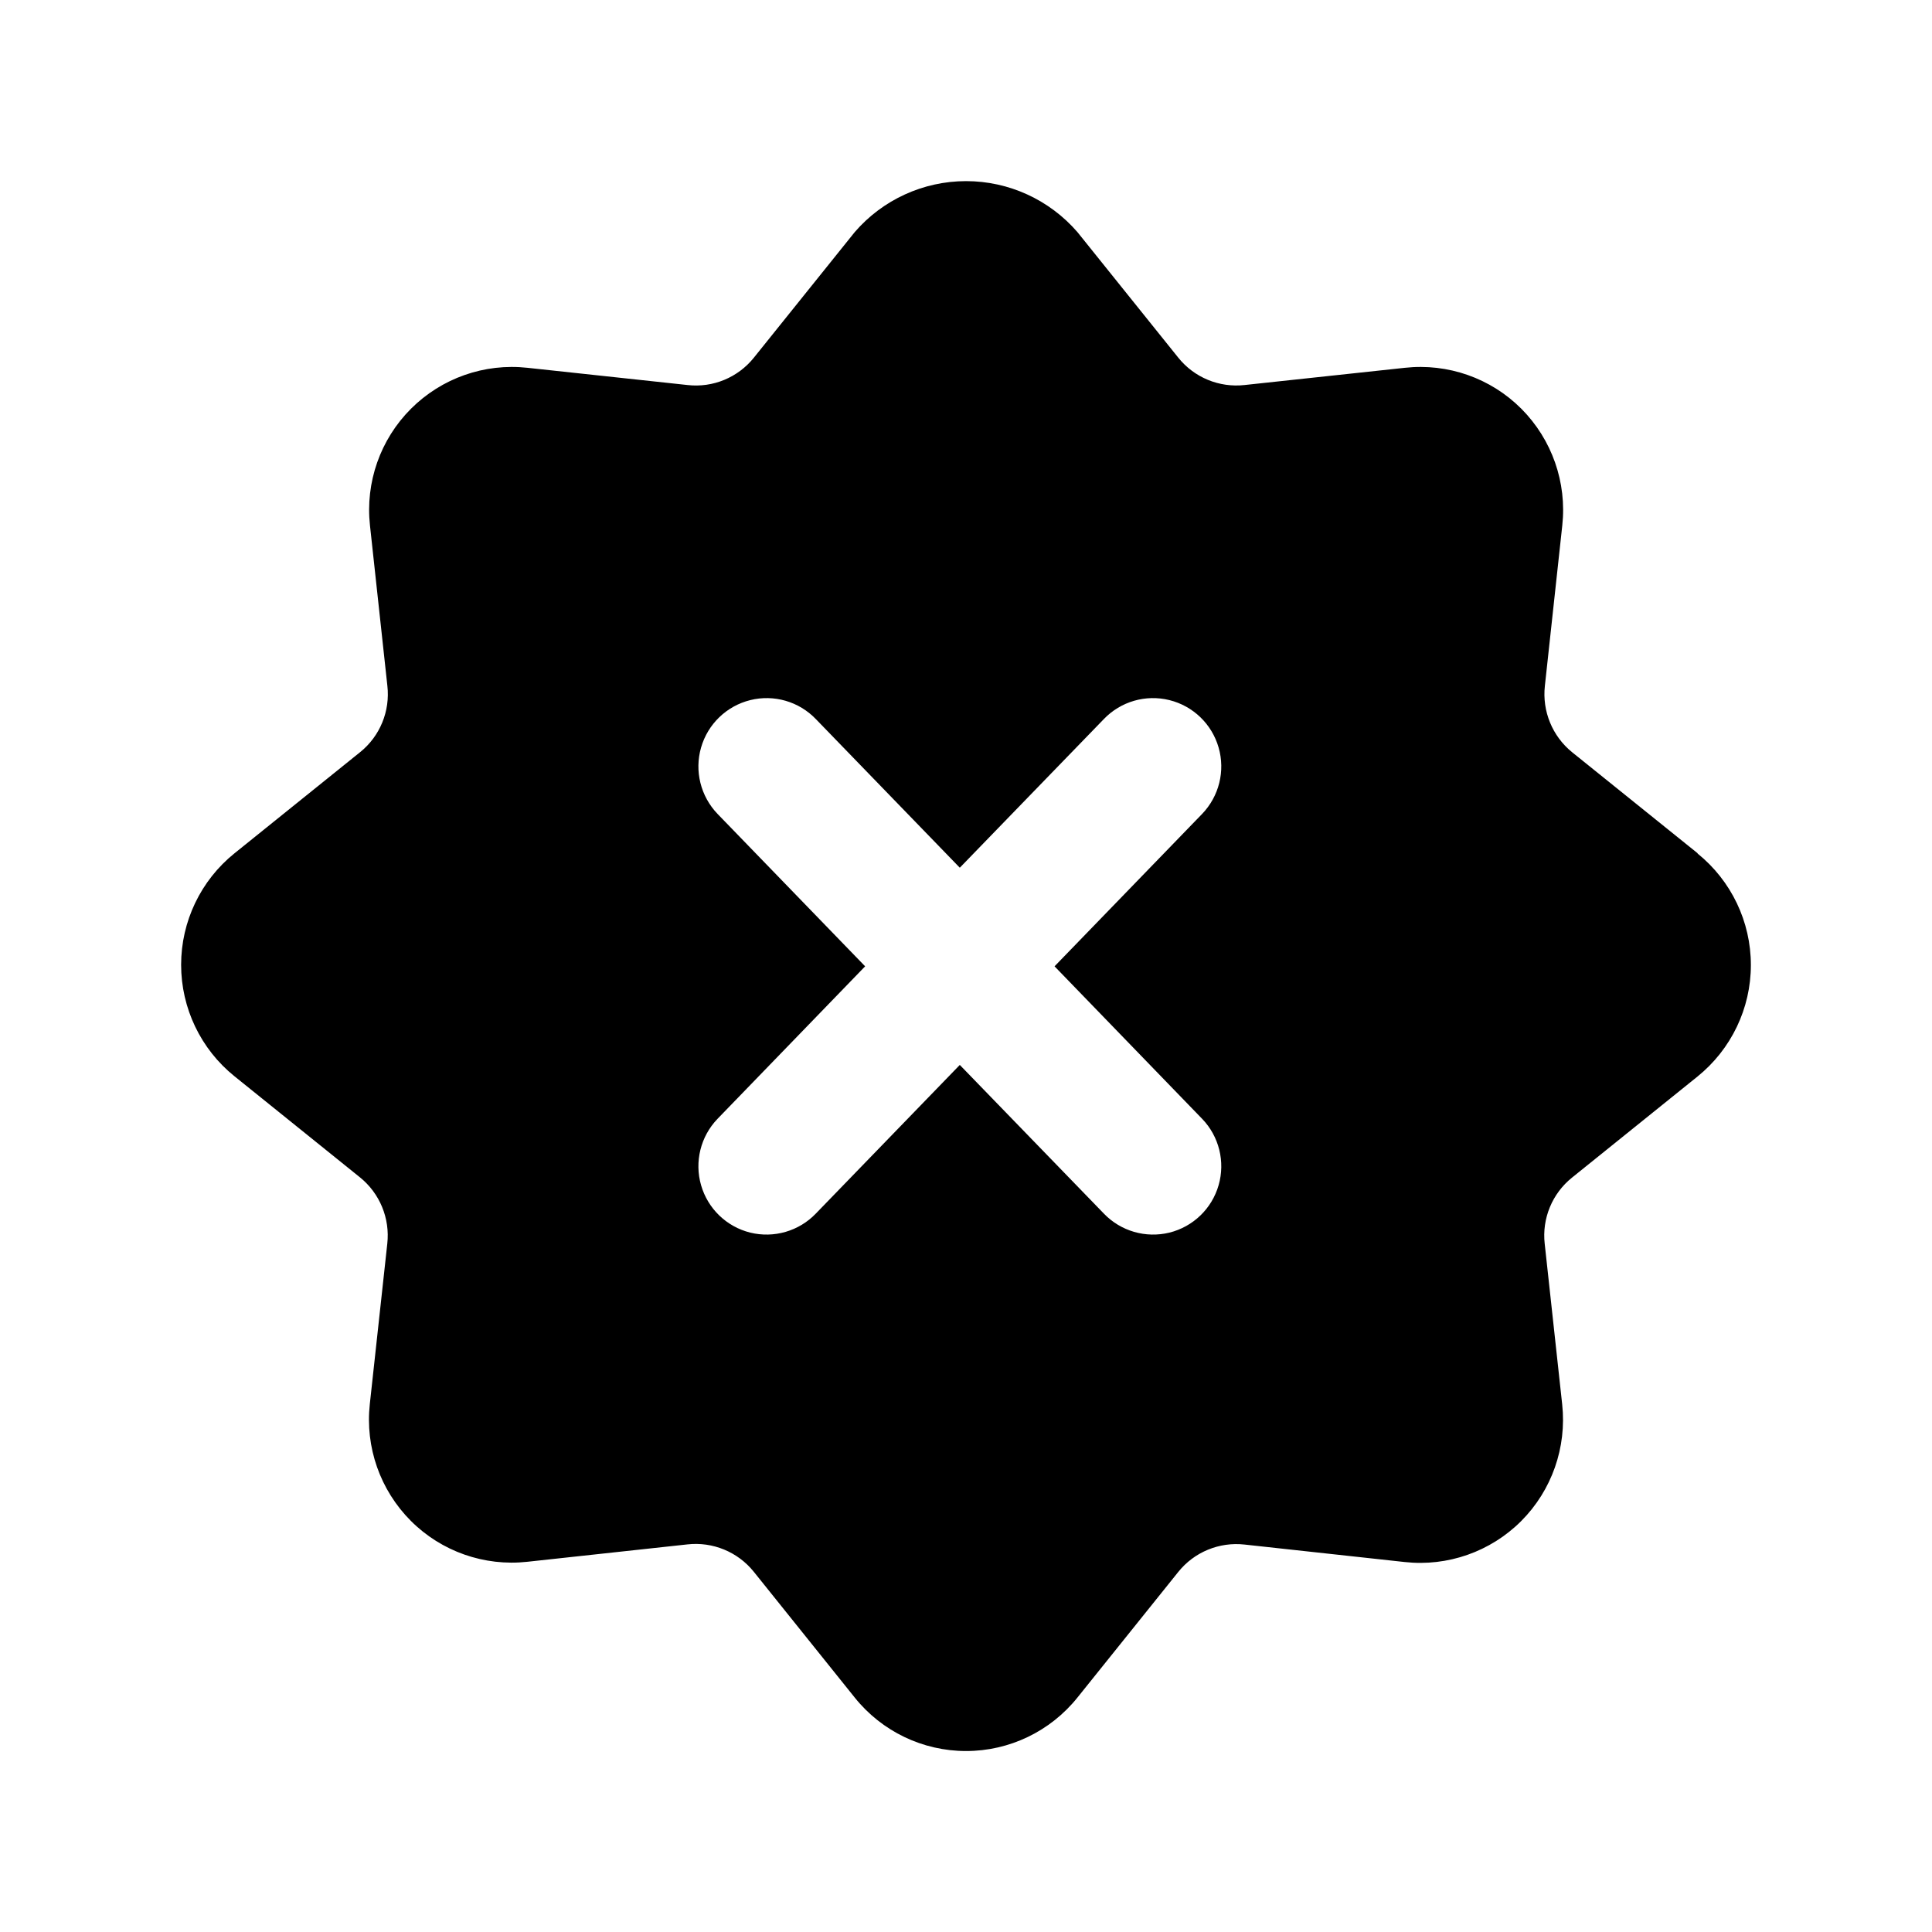<!--character:46:1553:995-->
  <svg width="24" height="24" viewBox="0 0 24 24" >
<path   d="M19.53 9.345L21.089 10.6L21.087 10.602C21.506 10.94 21.75 11.449 21.75 11.988C21.75 12.526 21.506 13.035 21.087 13.373L19.529 14.628C19.282 14.826 19.153 15.137 19.189 15.452L19.406 17.445C19.464 17.98 19.277 18.514 18.897 18.895C18.516 19.276 17.983 19.463 17.449 19.404L15.46 19.187C15.146 19.152 14.835 19.28 14.637 19.527L13.384 21.088C13.047 21.508 12.538 21.752 12.001 21.752C11.463 21.752 10.955 21.508 10.618 21.088L9.363 19.524C9.165 19.278 8.854 19.15 8.54 19.185L6.551 19.401C6.016 19.46 5.483 19.273 5.103 18.892C4.722 18.51 4.535 17.977 4.594 17.441L4.811 15.45C4.846 15.135 4.718 14.824 4.471 14.625L2.913 13.37C2.494 13.033 2.25 12.523 2.25 11.985C2.25 11.447 2.494 10.937 2.913 10.6L4.473 9.344C4.72 9.146 4.848 8.834 4.812 8.519L4.596 6.528C4.537 5.992 4.724 5.459 5.105 5.078C5.486 4.697 6.018 4.51 6.553 4.569L8.541 4.783C8.856 4.819 9.167 4.69 9.365 4.443L10.618 2.883C10.965 2.481 11.47 2.25 12.001 2.25C12.532 2.25 13.036 2.481 13.384 2.883L14.637 4.443C14.835 4.69 15.146 4.818 15.46 4.783L17.451 4.569C17.986 4.51 18.519 4.697 18.899 5.078C19.279 5.46 19.466 5.993 19.407 6.529L19.191 8.52C19.156 8.835 19.284 9.146 19.53 9.345ZM13.712 8.933L11.923 10.779L10.135 8.933C9.925 8.714 9.614 8.624 9.32 8.697C9.026 8.77 8.793 8.994 8.709 9.286C8.625 9.577 8.703 9.891 8.913 10.11L10.747 12.004L8.913 13.899C8.703 14.117 8.625 14.432 8.709 14.723C8.793 15.015 9.026 15.239 9.32 15.312C9.614 15.384 9.925 15.294 10.135 15.075L11.923 13.229L13.712 15.075C13.922 15.294 14.232 15.384 14.527 15.312C14.821 15.239 15.054 15.015 15.138 14.723C15.222 14.432 15.144 14.117 14.934 13.899L13.1 12.004L14.934 10.11C15.144 9.891 15.222 9.577 15.138 9.286C15.054 8.994 14.821 8.77 14.527 8.697C14.232 8.624 13.922 8.714 13.712 8.933Z" />
</svg>
